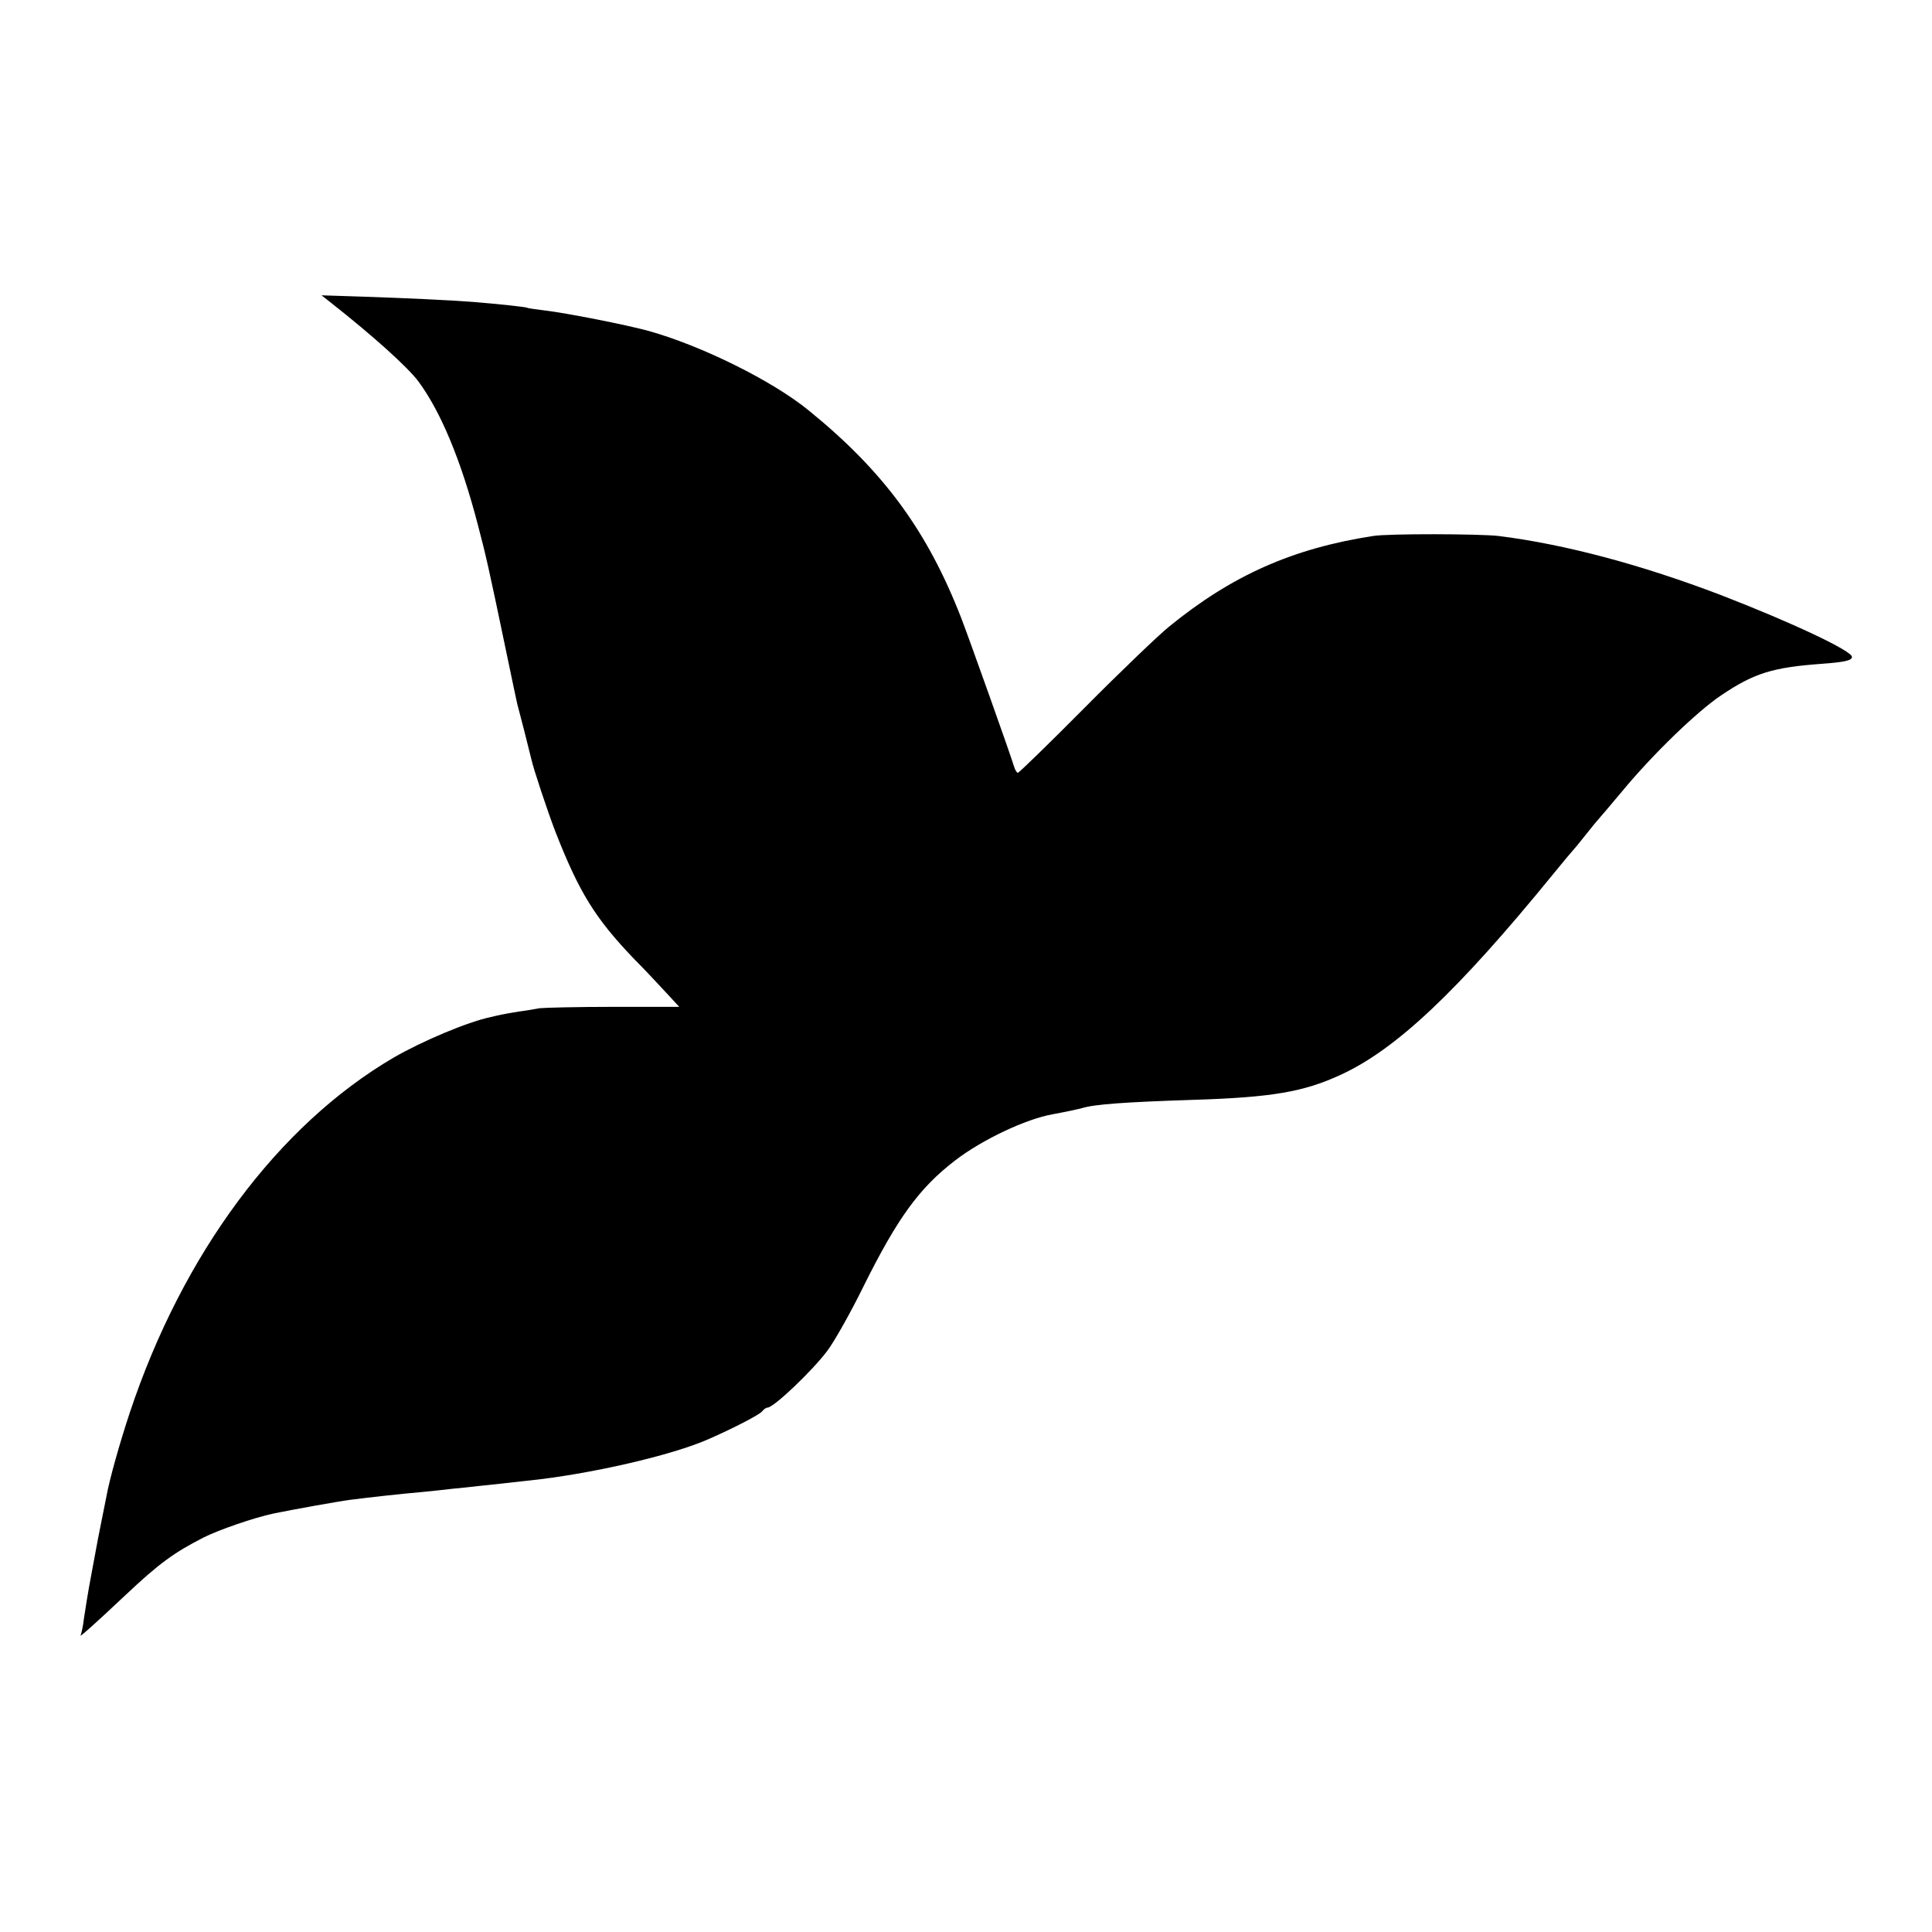 <?xml version="1.0" standalone="no"?>
<!DOCTYPE svg PUBLIC "-//W3C//DTD SVG 20010904//EN"
 "http://www.w3.org/TR/2001/REC-SVG-20010904/DTD/svg10.dtd">
<svg version="1.0" xmlns="http://www.w3.org/2000/svg"
 width="700pt" height="700pt" viewBox="0 0 700 700"
 preserveAspectRatio="xMidYMid meet">
<g transform="translate(0,700) scale(0.1,-0.1)"
fill="#000000" stroke="none">
<path d="M1198 5904 c155 -122 279 -234 318 -286 82 -111 155 -288 215 -518
30 -114 39 -153 105 -470 19 -91 36 -172 38 -180 2 -8 14 -53 26 -100 12 -47
23 -92 25 -100 8 -37 60 -192 86 -260 87 -223 145 -317 287 -465 38 -38 89
-93 116 -122 l47 -51 -238 0 c-131 0 -251 -3 -268 -5 -16 -3 -50 -9 -75 -12
-25 -4 -53 -9 -62 -11 -10 -2 -28 -6 -40 -9 -85 -18 -248 -87 -352 -147 -418
-245 -764 -710 -956 -1287 -37 -112 -73 -240 -84 -301 -3 -14 -10 -50 -16 -80
-13 -63 -14 -70 -40 -210 -11 -58 -22 -127 -26 -155 -3 -27 -9 -54 -12 -60 -5
-9 44 34 163 146 121 114 176 154 282 208 55 28 183 72 253 87 67 14 240 45
280 50 71 9 167 20 268 29 31 3 77 8 102 11 25 2 68 7 95 10 28 3 66 7 85 9
19 2 60 7 90 10 225 23 526 92 660 152 91 40 181 87 191 99 6 8 15 14 20 14
22 0 160 131 216 205 25 33 85 139 132 235 123 247 201 355 331 455 97 75 257
151 355 168 54 10 90 18 105 22 45 14 155 22 402 30 288 9 402 29 536 91 200
92 422 301 767 724 38 47 72 87 75 90 3 3 24 28 45 55 22 28 42 52 45 55 3 3
43 50 89 105 111 134 270 287 356 345 120 81 187 102 367 115 81 6 108 12 108
25 0 22 -219 125 -475 224 -288 110 -565 184 -805 214 -68 8 -401 9 -455 0
-292 -45 -512 -143 -740 -329 -38 -31 -176 -163 -305 -293 -129 -130 -238
-236 -242 -236 -4 0 -10 10 -14 23 -13 44 -166 473 -191 537 -123 317 -282
533 -553 753 -131 107 -387 234 -580 288 -84 23 -299 65 -375 74 -32 4 -62 8
-65 10 -5 3 -110 14 -195 21 -91 7 -249 14 -395 19 l-155 5 33 -26z"/>
</g>
</svg>
